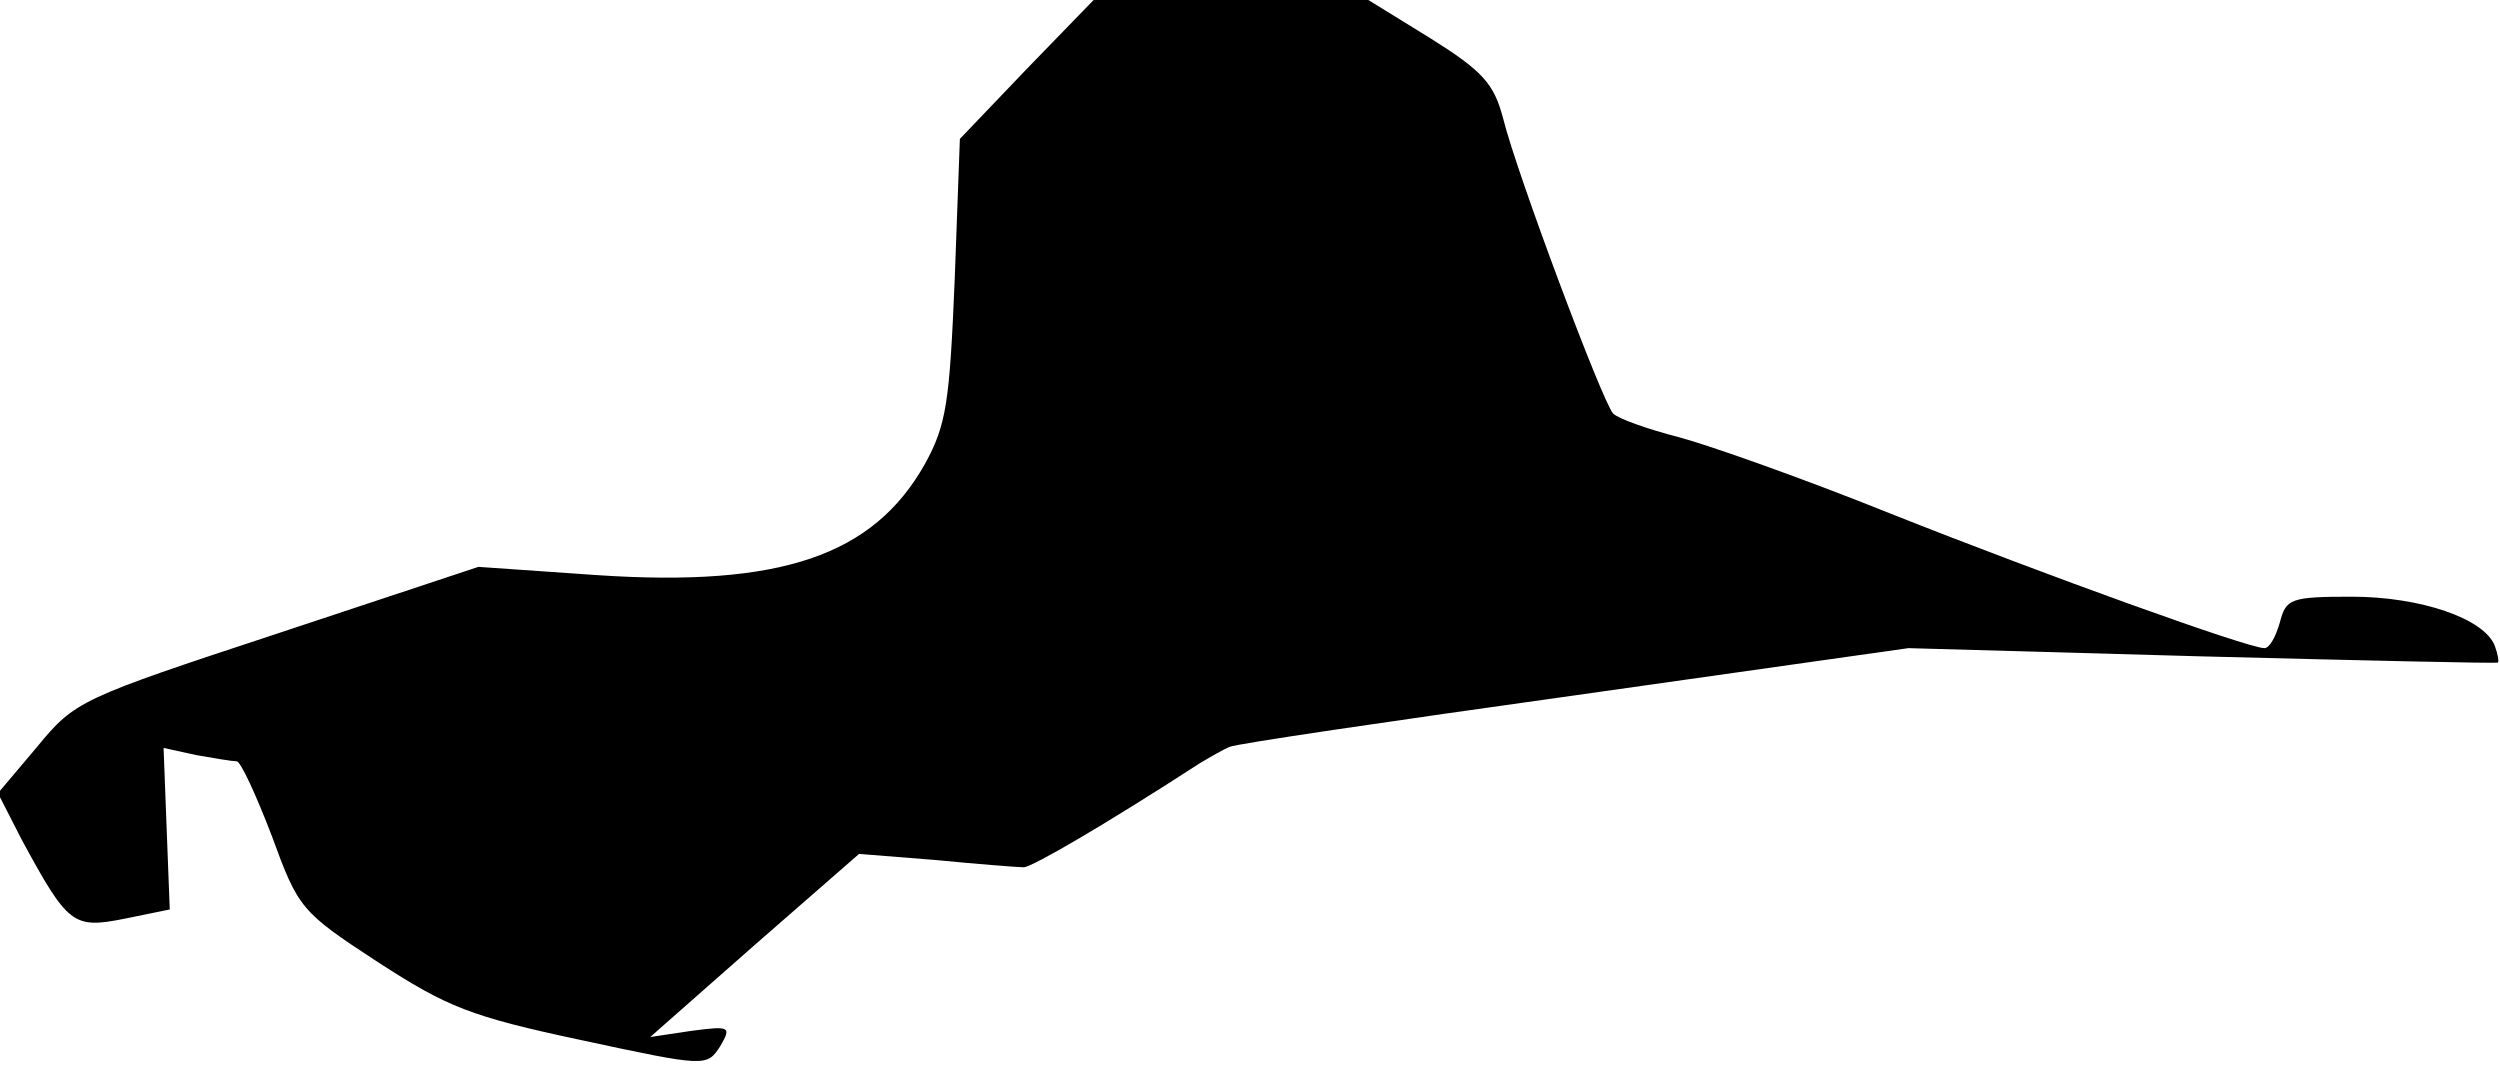 <?xml version="1.0" standalone="no"?>
<!DOCTYPE svg PUBLIC "-//W3C//DTD SVG 20010904//EN"
 "http://www.w3.org/TR/2001/REC-SVG-20010904/DTD/svg10.dtd">
<svg version="1.0" xmlns="http://www.w3.org/2000/svg"
 width="243pt" height="104pt" viewBox="0 0 243 104"
 preserveAspectRatio="xMidYMid meet">
<g transform="translate(0,104) scale(0.1,-0.1)"
fill="#000000" stroke="none">
<path fill="#000000" stroke="none" d="M998 973 l-65 -68 -5 -136 c-5 -120 -8
-142 -29 -180 -50 -89 -140 -120 -319 -108 l-115 8 -196 -65 c-191 -63 -196
-65 -233 -110 l-38 -45 23 -45 c45 -83 50 -87 100 -77 l44 9 -3 78 -3 79 32
-7 c17 -3 35 -6 39 -6 4 0 19 -33 34 -72 26 -71 28 -74 103 -123 68 -44 90
-53 198 -76 121 -26 122 -26 135 -6 11 19 10 20 -28 15 l-40 -6 101 89 102 89
75 -6 c41 -4 80 -7 85 -7 8 0 80 42 171 101 10 6 24 14 29 16 6 3 156 25 335
50 l325 46 285 -8 c157 -4 286 -7 288 -6 1 1 0 8 -3 16 -10 27 -73 48 -139 48
-60 0 -64 -2 -70 -25 -4 -14 -10 -25 -15 -25 -16 0 -213 71 -364 131 -82 33
-175 66 -205 74 -31 8 -59 18 -64 23 -10 10 -94 234 -107 287 -9 34 -20 46
-71 78 l-60 37 -133 0 -134 0 -65 -67z"/>
</g>
</svg>
